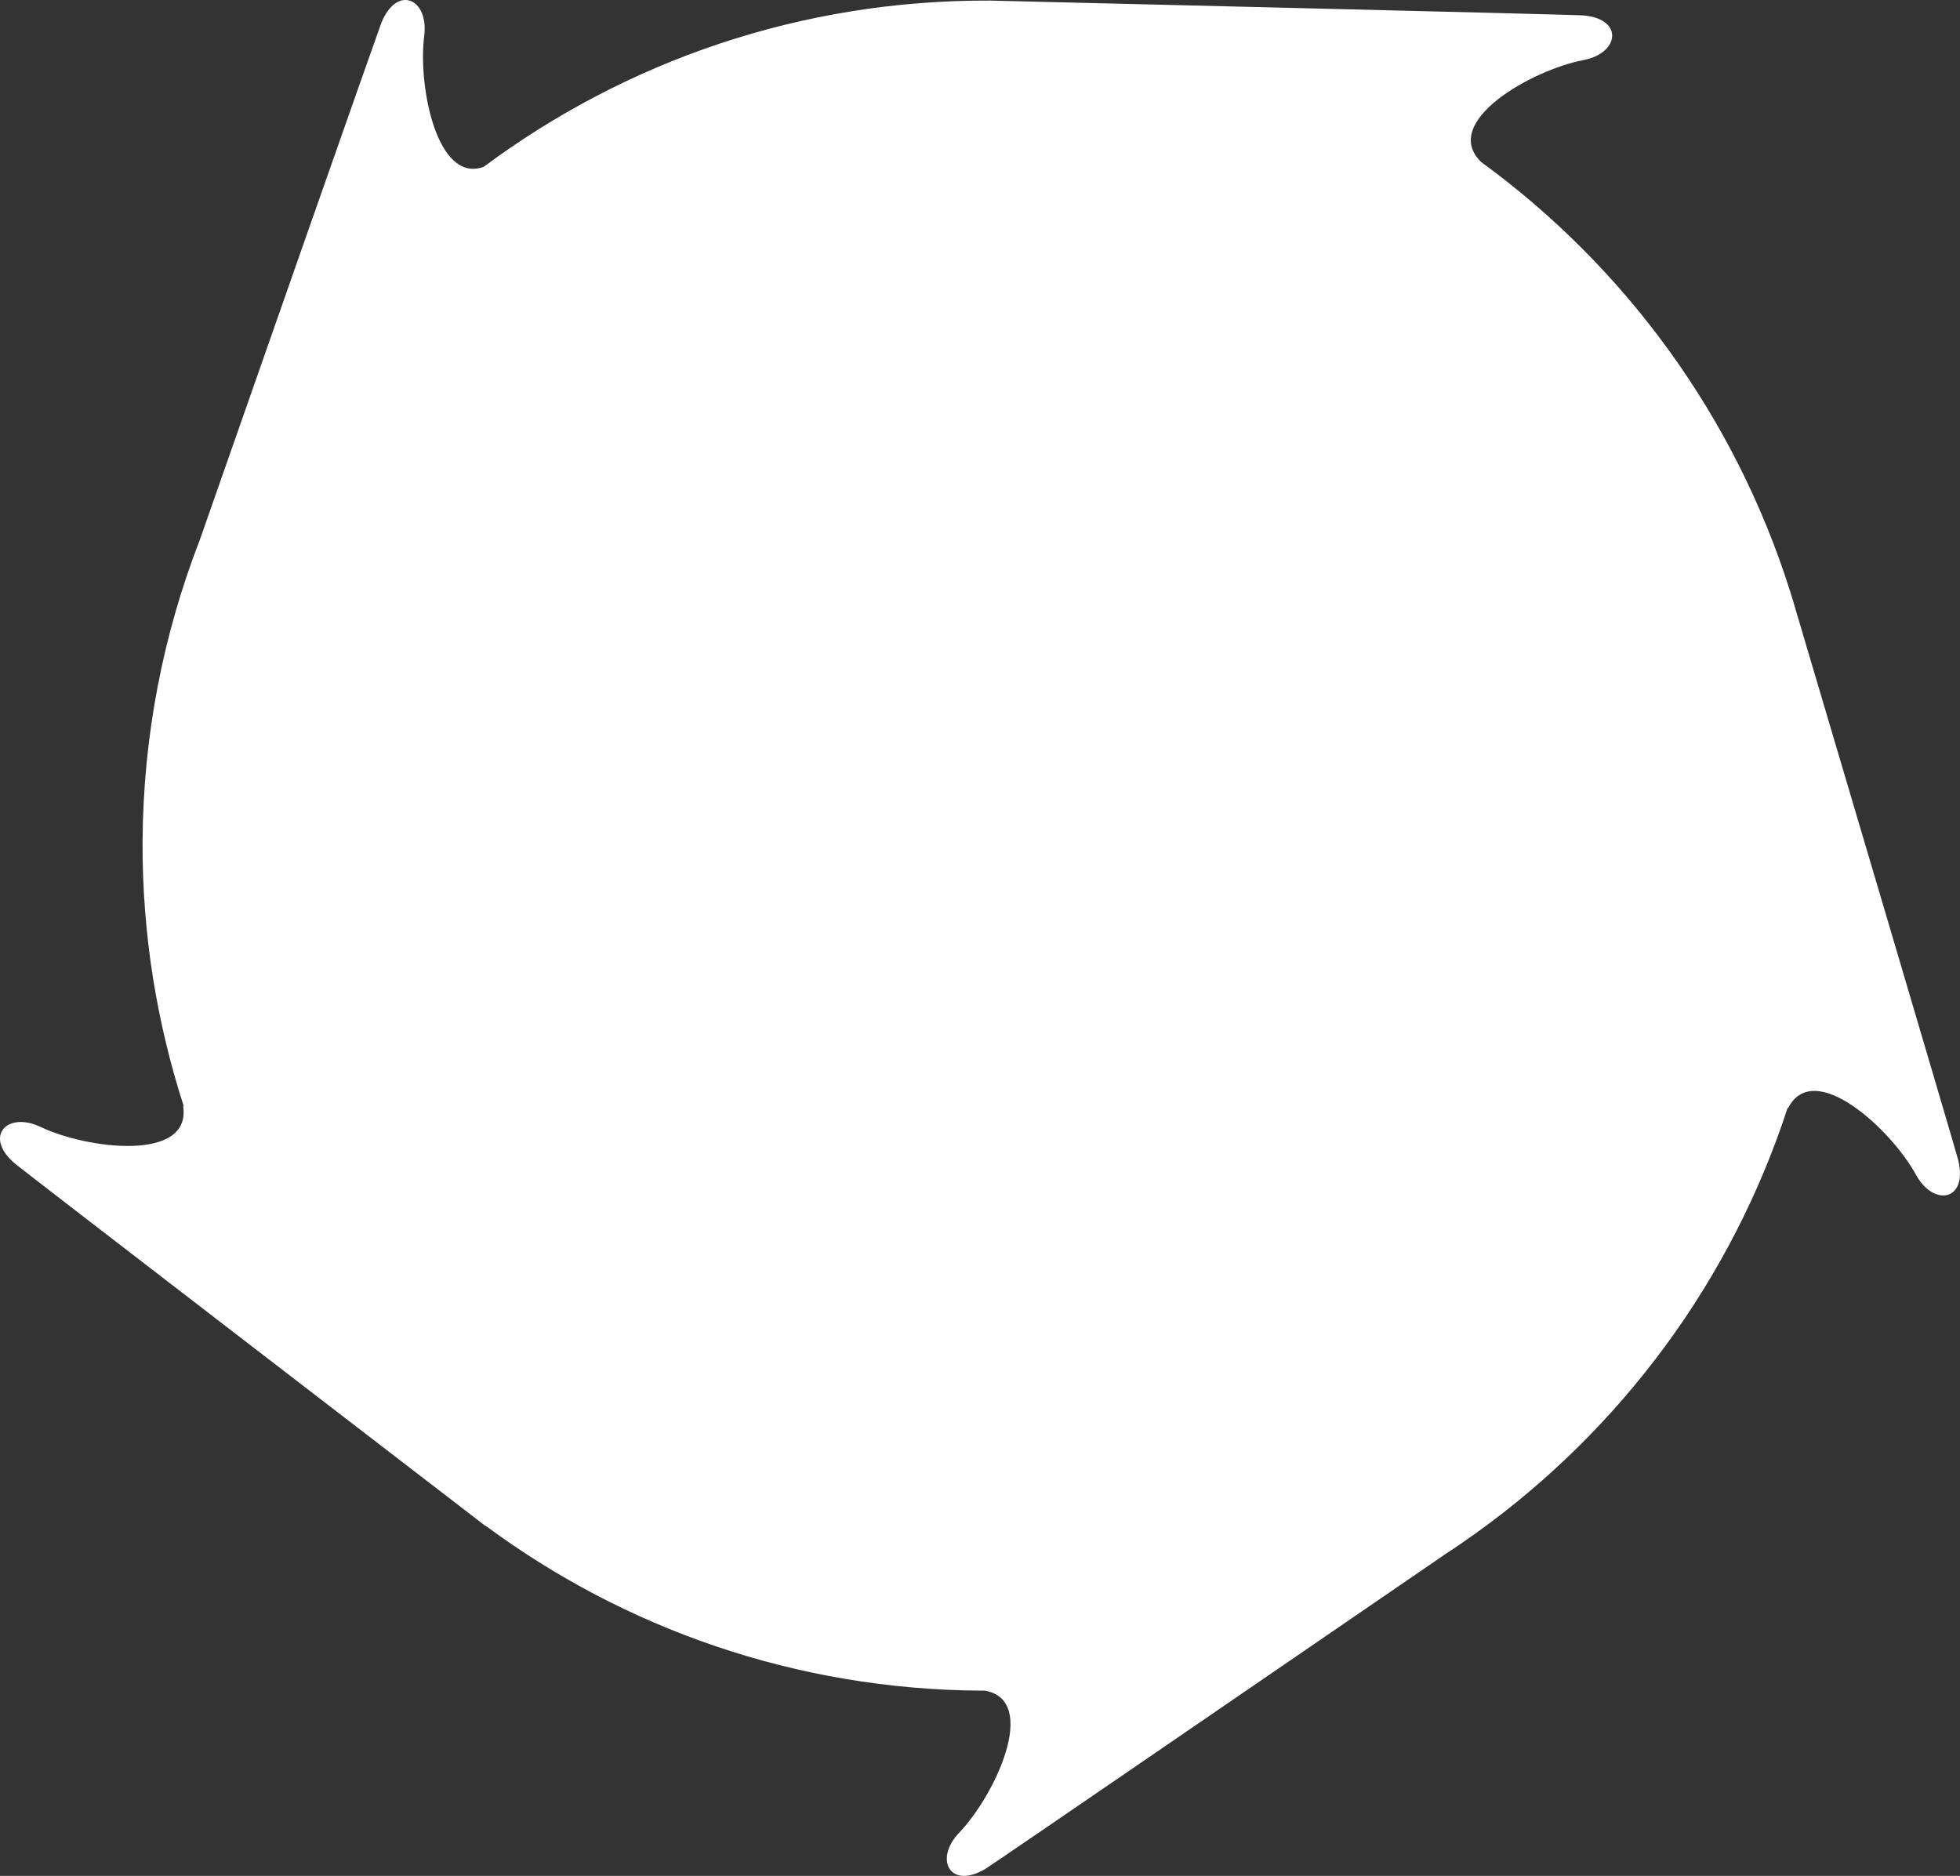 <?xml version="1.0" encoding="UTF-8"?>
<svg width="70px" height="67px" viewBox="0 0 70 67" version="1.1" xmlns="http://www.w3.org/2000/svg" xmlns:xlink="http://www.w3.org/1999/xlink">
    <rect x="0" y="0" width="70" height="67" fill="#333333" stroke="none"/>
    <!-- Generator: Sketch 52.5 (67469) - http://www.bohemiancoding.com/sketch -->
    <title>Fill 11</title>
    <desc>Created with Sketch.</desc>
    <g id="WEB" stroke="none" stroke-width="1" fill="none" fill-rule="evenodd">
        <g id="BURGER-MENU" transform="translate(-123, -145)" fill="#FFFFFF">
            <path d="M192.934,186.426 C192.842,186.053 188.129,170.143 187.122,166.746 C187.066,166.558 187.013,166.371 186.954,166.188 C186.942,166.137 186.93,166.1 186.93,166.1 L186.93,166.112 C184.967,159.888 181.047,154.534 175.889,150.78 L175.892,150.78 C174.435,149.347 177.715,147.495 179.547,147.147 C180.855,146.9 180.999,145.65 179.508,145.548 C179.077,145.519 158.37,145.021 158.37,145.021 C151.592,144.987 145.327,147.2 140.276,150.958 C138.603,151.57 137.92,148.068 138.151,146.279 C138.319,144.953 137.183,144.434 136.619,145.818 C136.49,146.15 131.747,159.669 130.13,164.299 C128.837,167.636 128.114,171.257 128.092,175.044 C128.075,178.356 128.601,181.542 129.569,184.53 L129.537,184.488 C129.872,186.504 126.132,186.053 124.452,185.251 C123.248,184.676 122.397,185.595 123.537,186.562 C123.837,186.816 137.589,197.388 139.984,199.23 C140.028,199.262 140.069,199.294 140.111,199.328 C140.259,199.44 140.344,199.508 140.344,199.508 L140.33,199.484 C145.288,203.157 151.414,205.348 158.053,205.384 C158.092,205.384 158.129,205.382 158.17,205.382 C160.13,205.73 158.54,209.113 157.261,210.453 C156.337,211.416 156.94,212.518 158.219,211.733 C158.525,211.545 170.916,203.045 174.663,200.478 C174.982,200.274 175.291,200.057 175.6,199.837 C175.677,199.784 175.731,199.75 175.731,199.75 L175.724,199.75 C180.894,196.04 184.843,190.735 186.852,184.542 L186.852,184.596 C187.757,182.768 190.532,185.322 191.427,186.957 C192.071,188.127 193.297,187.881 192.934,186.426" id="Fill-11"></path>
        </g>
    </g>
</svg>